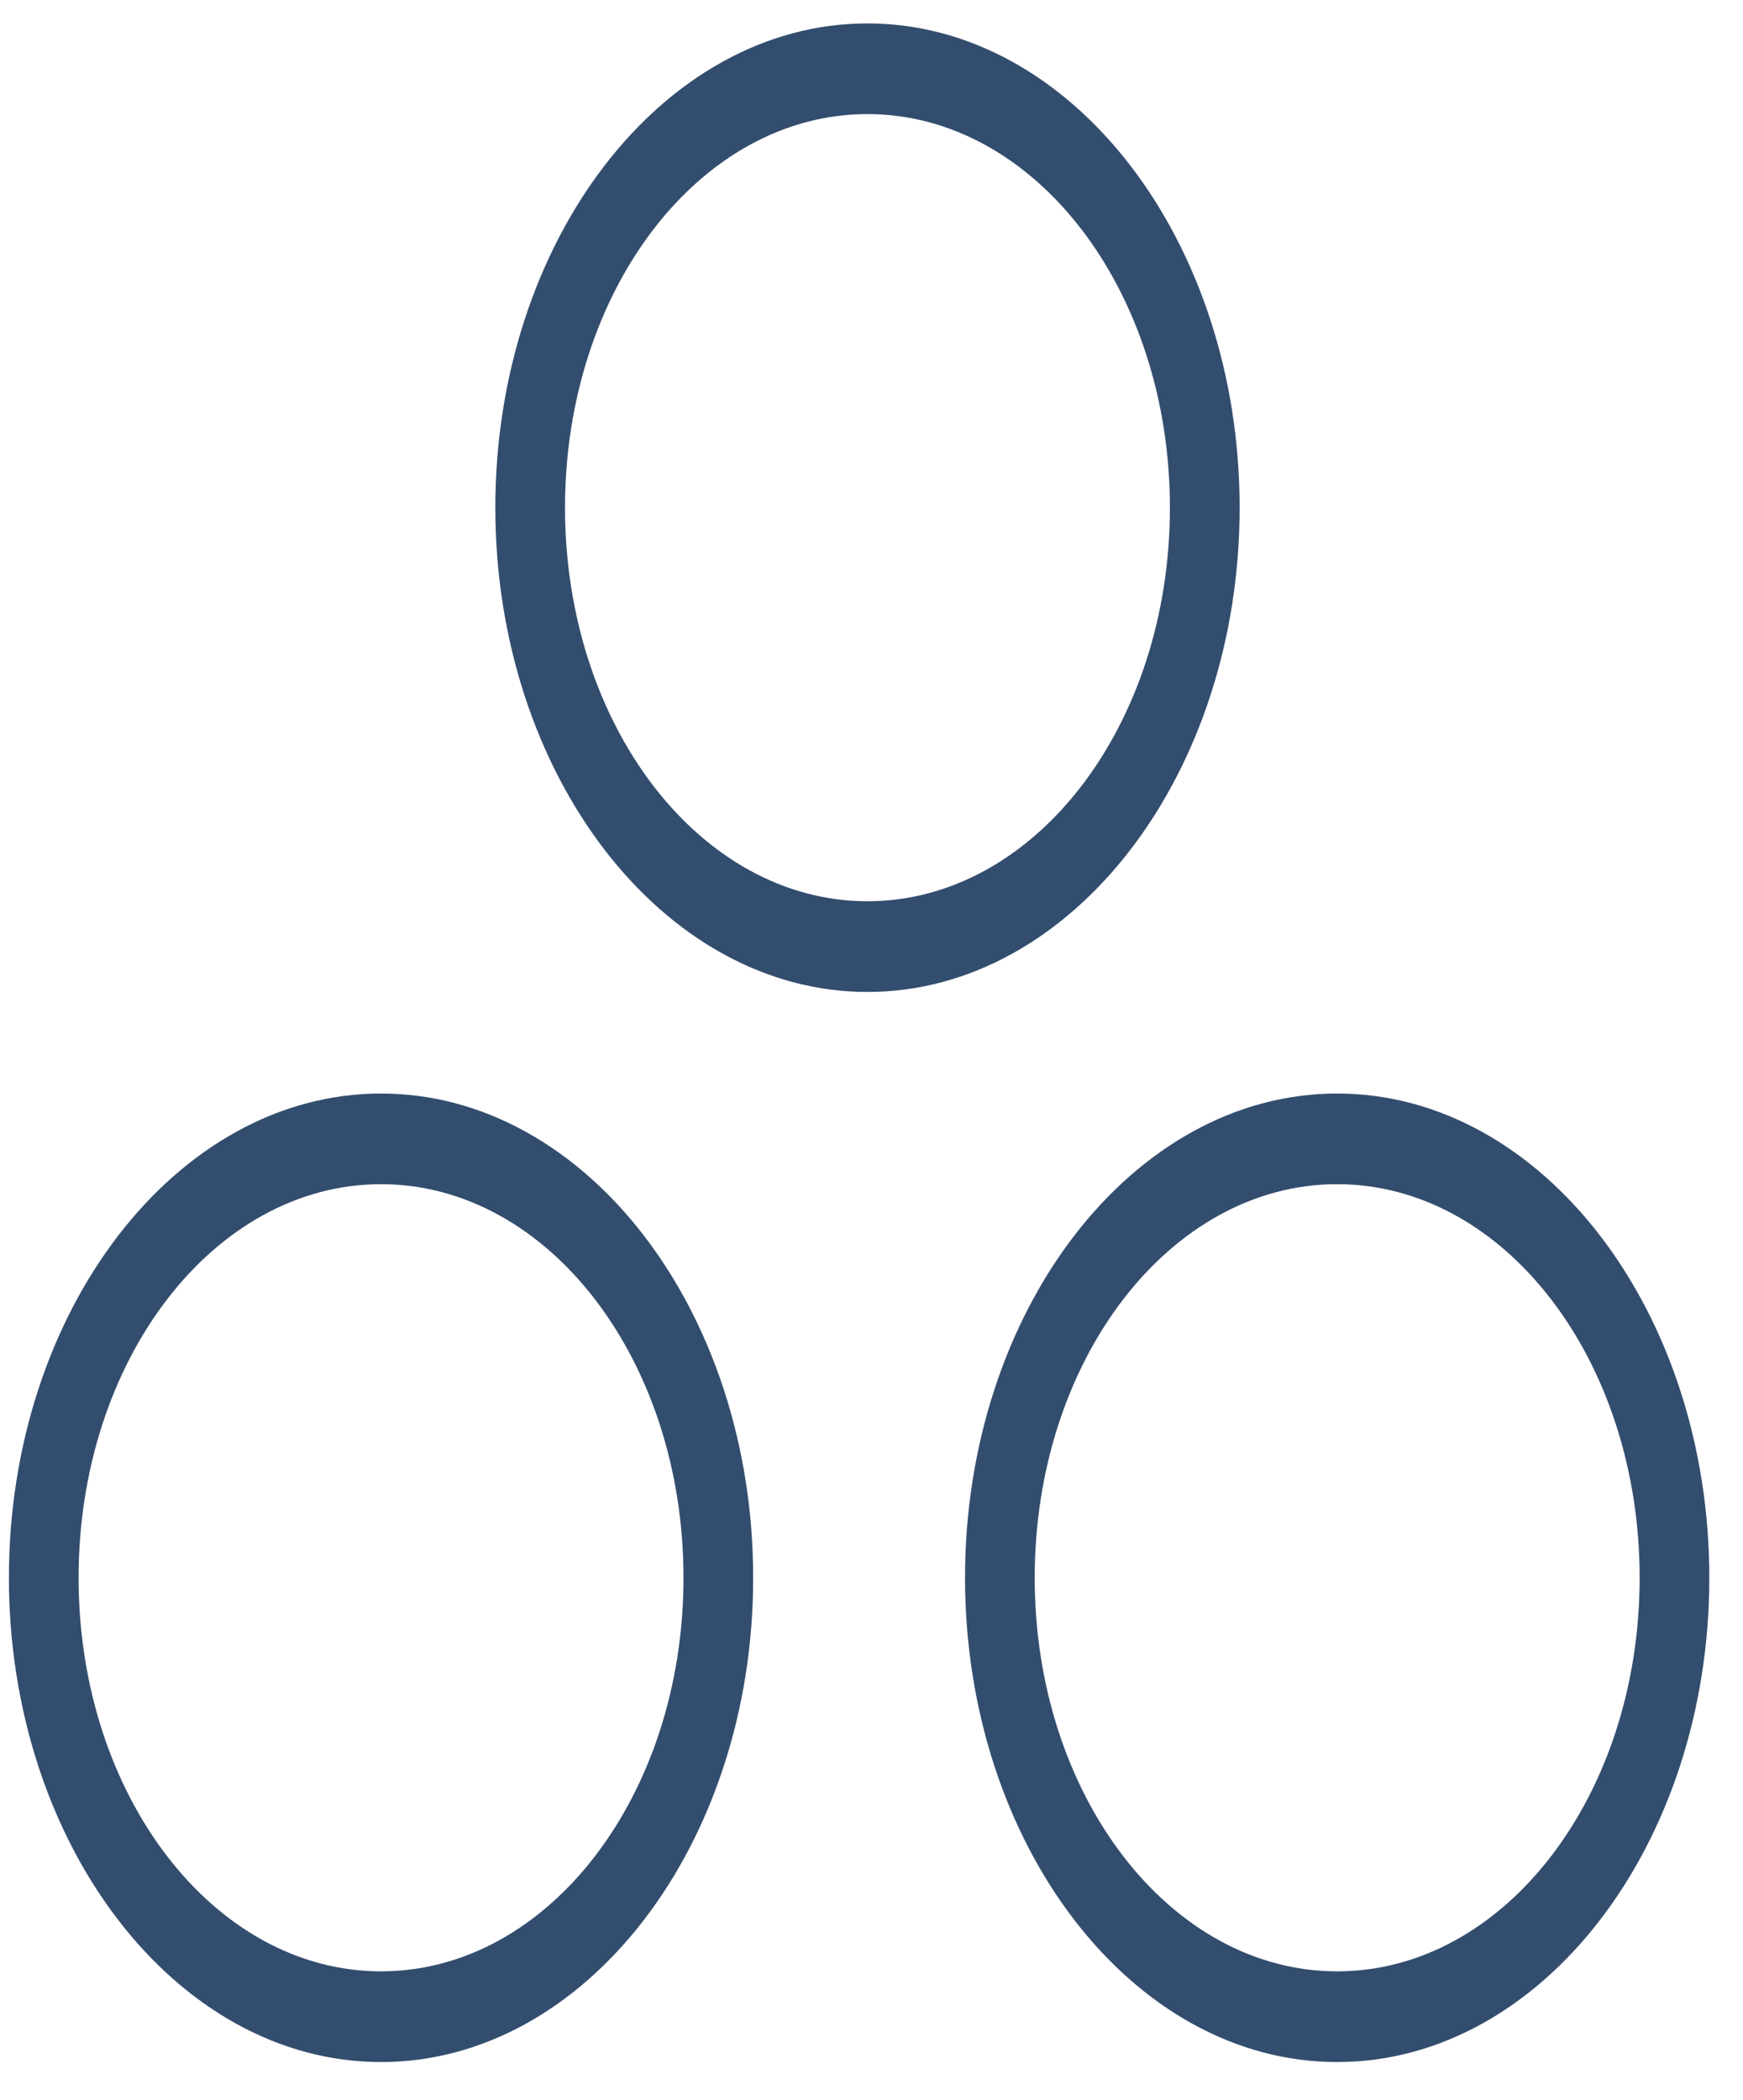 <svg width="44" height="53" viewBox="0 0 44 53" fill="none" xmlns="http://www.w3.org/2000/svg">
<path d="M21.898 25.032C16.726 25.032 12.504 19.539 12.504 12.811C12.504 6.083 16.726 0.591 21.898 0.591C27.07 0.591 31.293 6.083 31.293 12.811C31.293 19.539 27.07 25.032 21.898 25.032ZM21.898 2.879C17.676 2.879 14.263 7.319 14.263 12.811C14.263 18.303 17.676 22.743 21.898 22.743C26.12 22.743 29.533 18.303 29.533 12.811C29.533 7.319 26.12 2.879 21.898 2.879Z" fill="#334D6E"/>
<path d="M33.755 52.036C28.583 52.036 24.361 46.544 24.361 39.815C24.361 33.087 28.583 27.595 33.755 27.595C38.928 27.595 43.15 33.087 43.15 39.815C43.15 46.544 38.928 52.036 33.755 52.036ZM33.755 29.883C29.533 29.883 26.12 34.323 26.12 39.815C26.12 45.308 29.533 49.747 33.755 49.747C37.978 49.747 41.391 45.308 41.391 39.815C41.391 34.323 37.978 29.883 33.755 29.883Z" fill="#334D6E"/>
<path d="M9.619 52.036C4.447 52.036 0.225 46.544 0.225 39.815C0.225 33.087 4.447 27.595 9.619 27.595C14.791 27.595 19.013 33.087 19.013 39.815C19.013 46.544 14.791 52.036 9.619 52.036ZM9.619 29.883C5.397 29.883 1.984 34.323 1.984 39.815C1.984 45.308 5.397 49.747 9.619 49.747C13.841 49.747 17.254 45.308 17.254 39.815C17.254 34.323 13.841 29.883 9.619 29.883Z" fill="#334D6E"/>
</svg>
